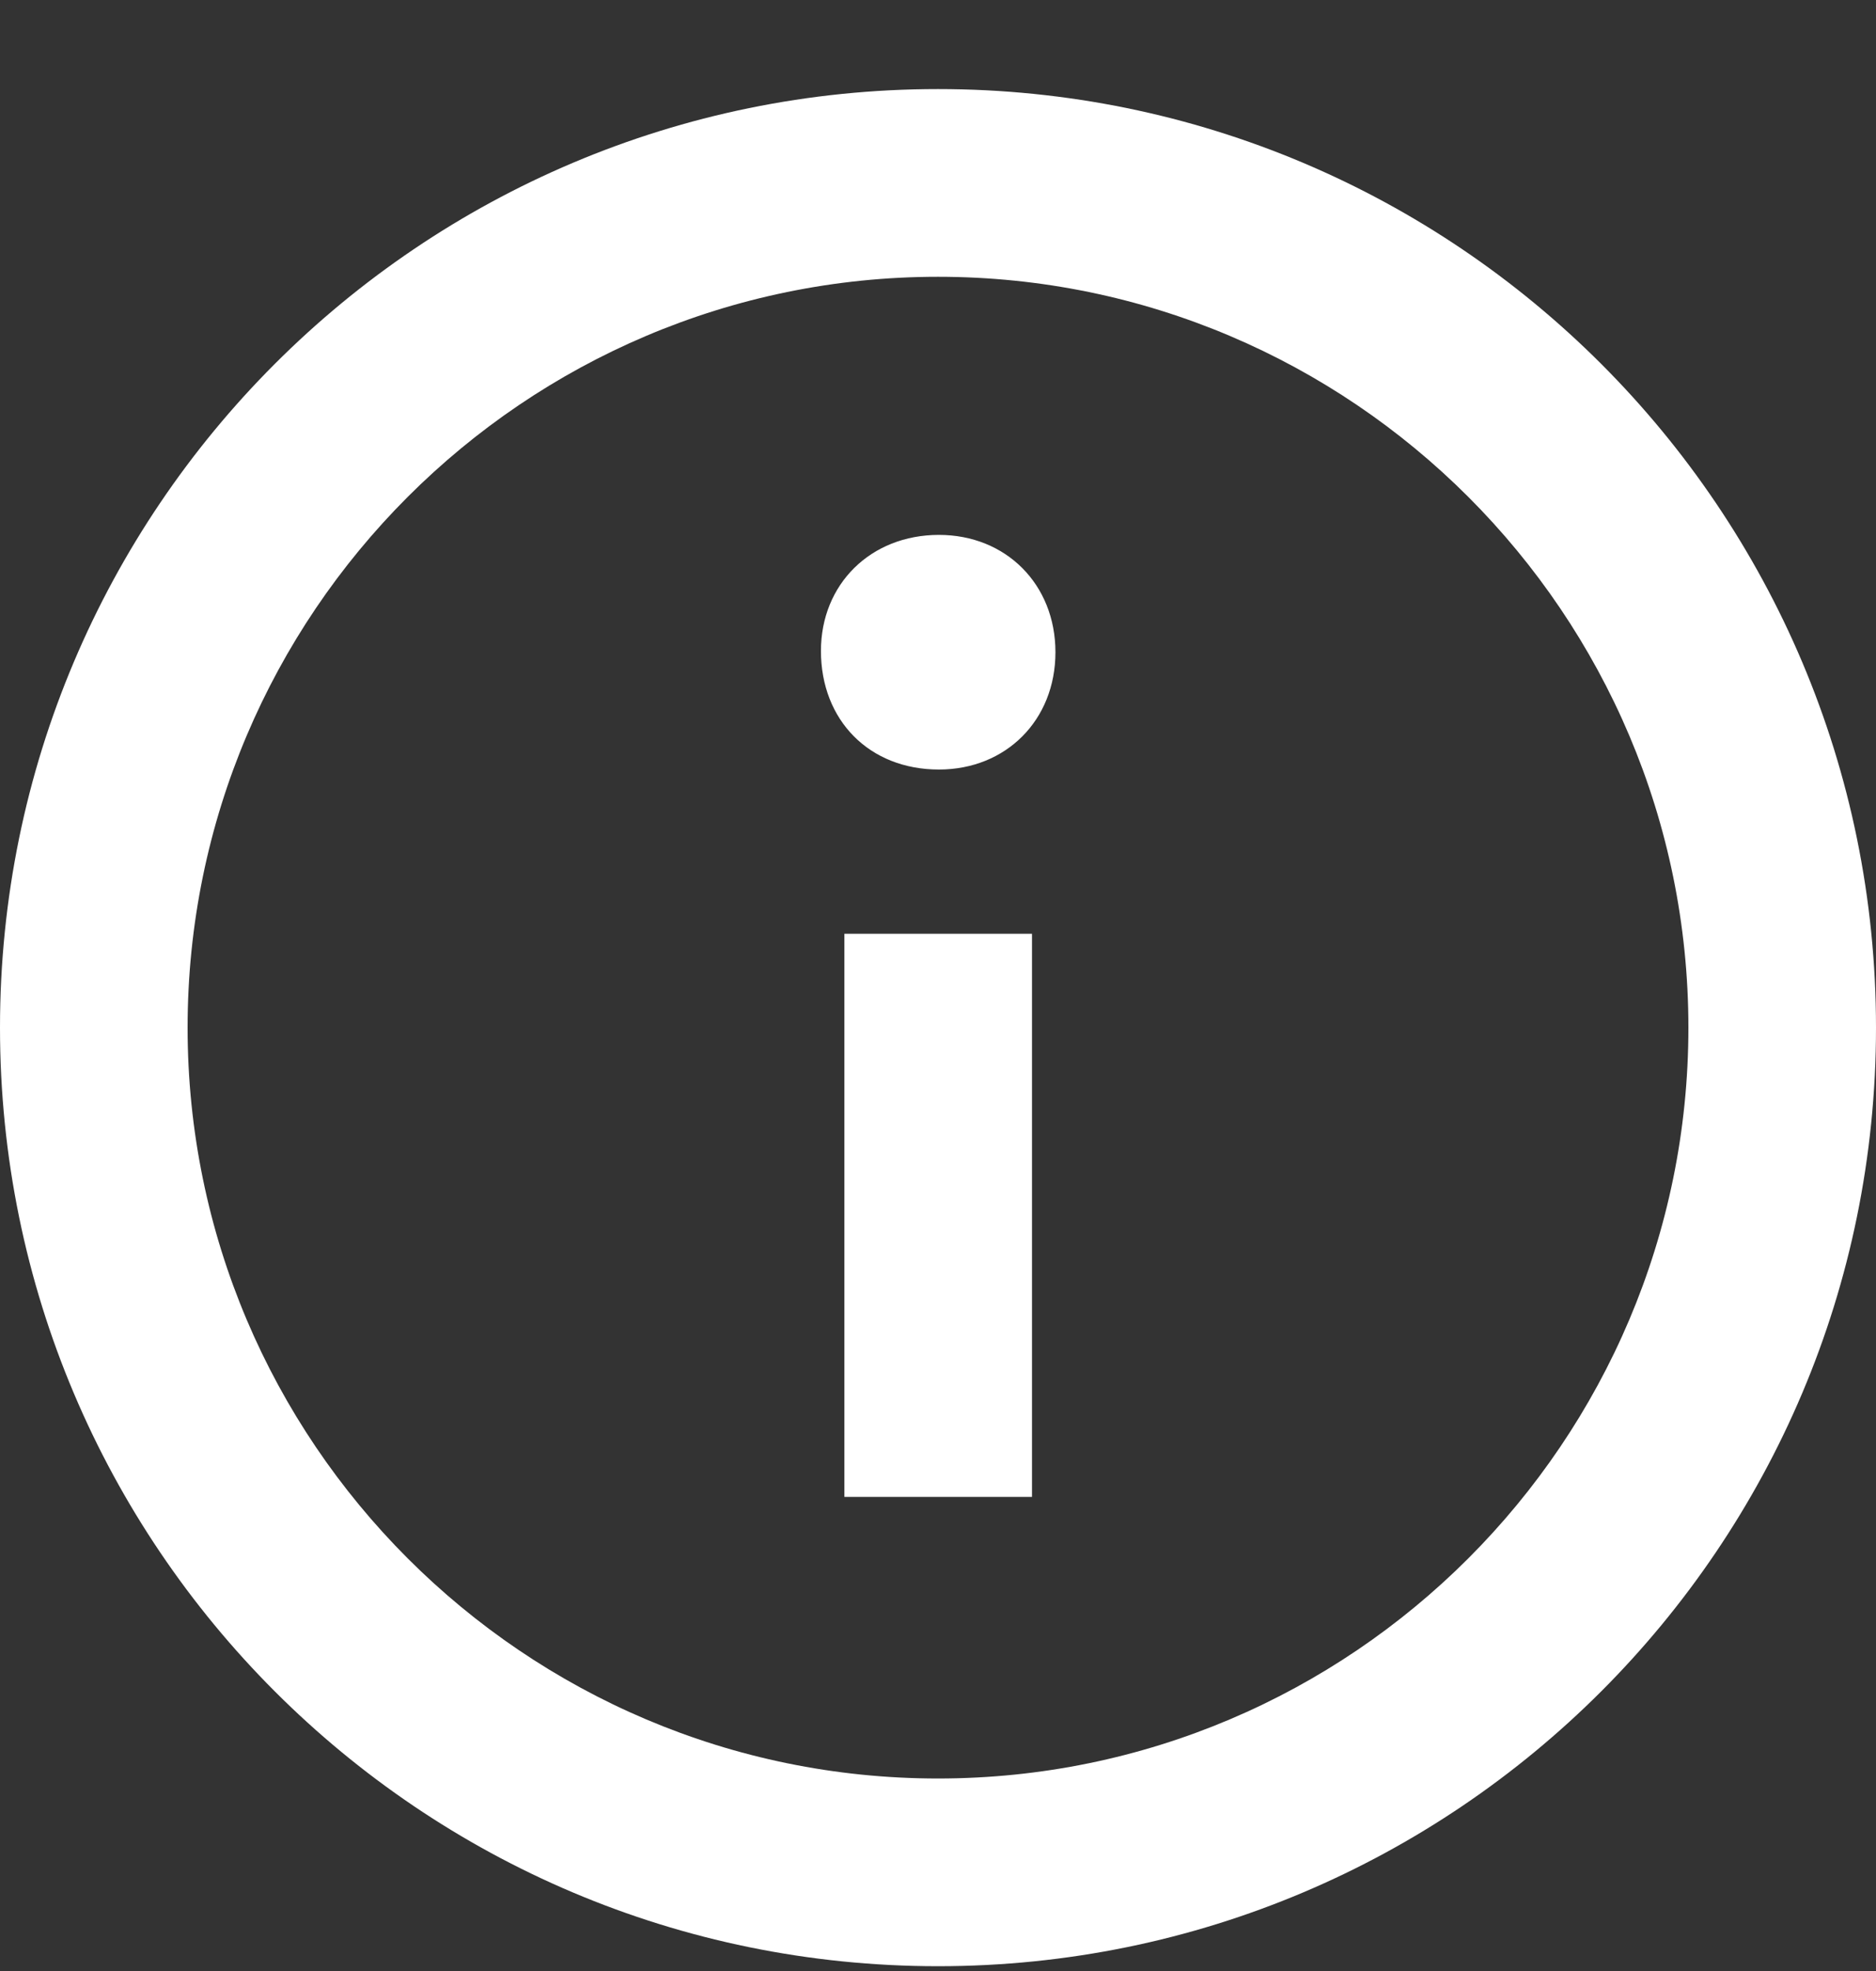 <svg width="20" height="21" viewBox="0 0 20 21" fill="none" xmlns="http://www.w3.org/2000/svg">
<rect x="0" y="0" width="20" height="21" fill="#333333" stroke="none"/>
<g clip-path="url(#clip0_1_7699)">
<path fill-rule="evenodd" clip-rule="evenodd" d="M10 0.949C4.477 0.949 0 5.426 0 10.949C0 16.472 4.477 20.949 10 20.949C15.523 20.949 20 16.472 20 10.949C20 5.426 15.523 0.949 10 0.949ZM10 18.949C5.589 18.949 2 15.36 2 10.949C2 6.538 5.589 2.949 10 2.949C14.411 2.949 18 6.538 18 10.949C18 15.36 14.411 18.949 10 18.949ZM11.252 6.949C11.252 7.674 10.724 8.199 10.01 8.199C9.267 8.199 8.752 7.674 8.752 6.935C8.752 6.225 9.281 5.699 10.01 5.699C10.724 5.699 11.252 6.225 11.252 6.949ZM9.002 9.949H11.002V15.949H9.002V9.949Z" fill="white"/>
</g>
<defs>
<clipPath id="clip0_1_7699">
<rect width="20" height="20" fill="white" transform="translate(0 0.949)"/>
</clipPath>
</defs>
</svg>
